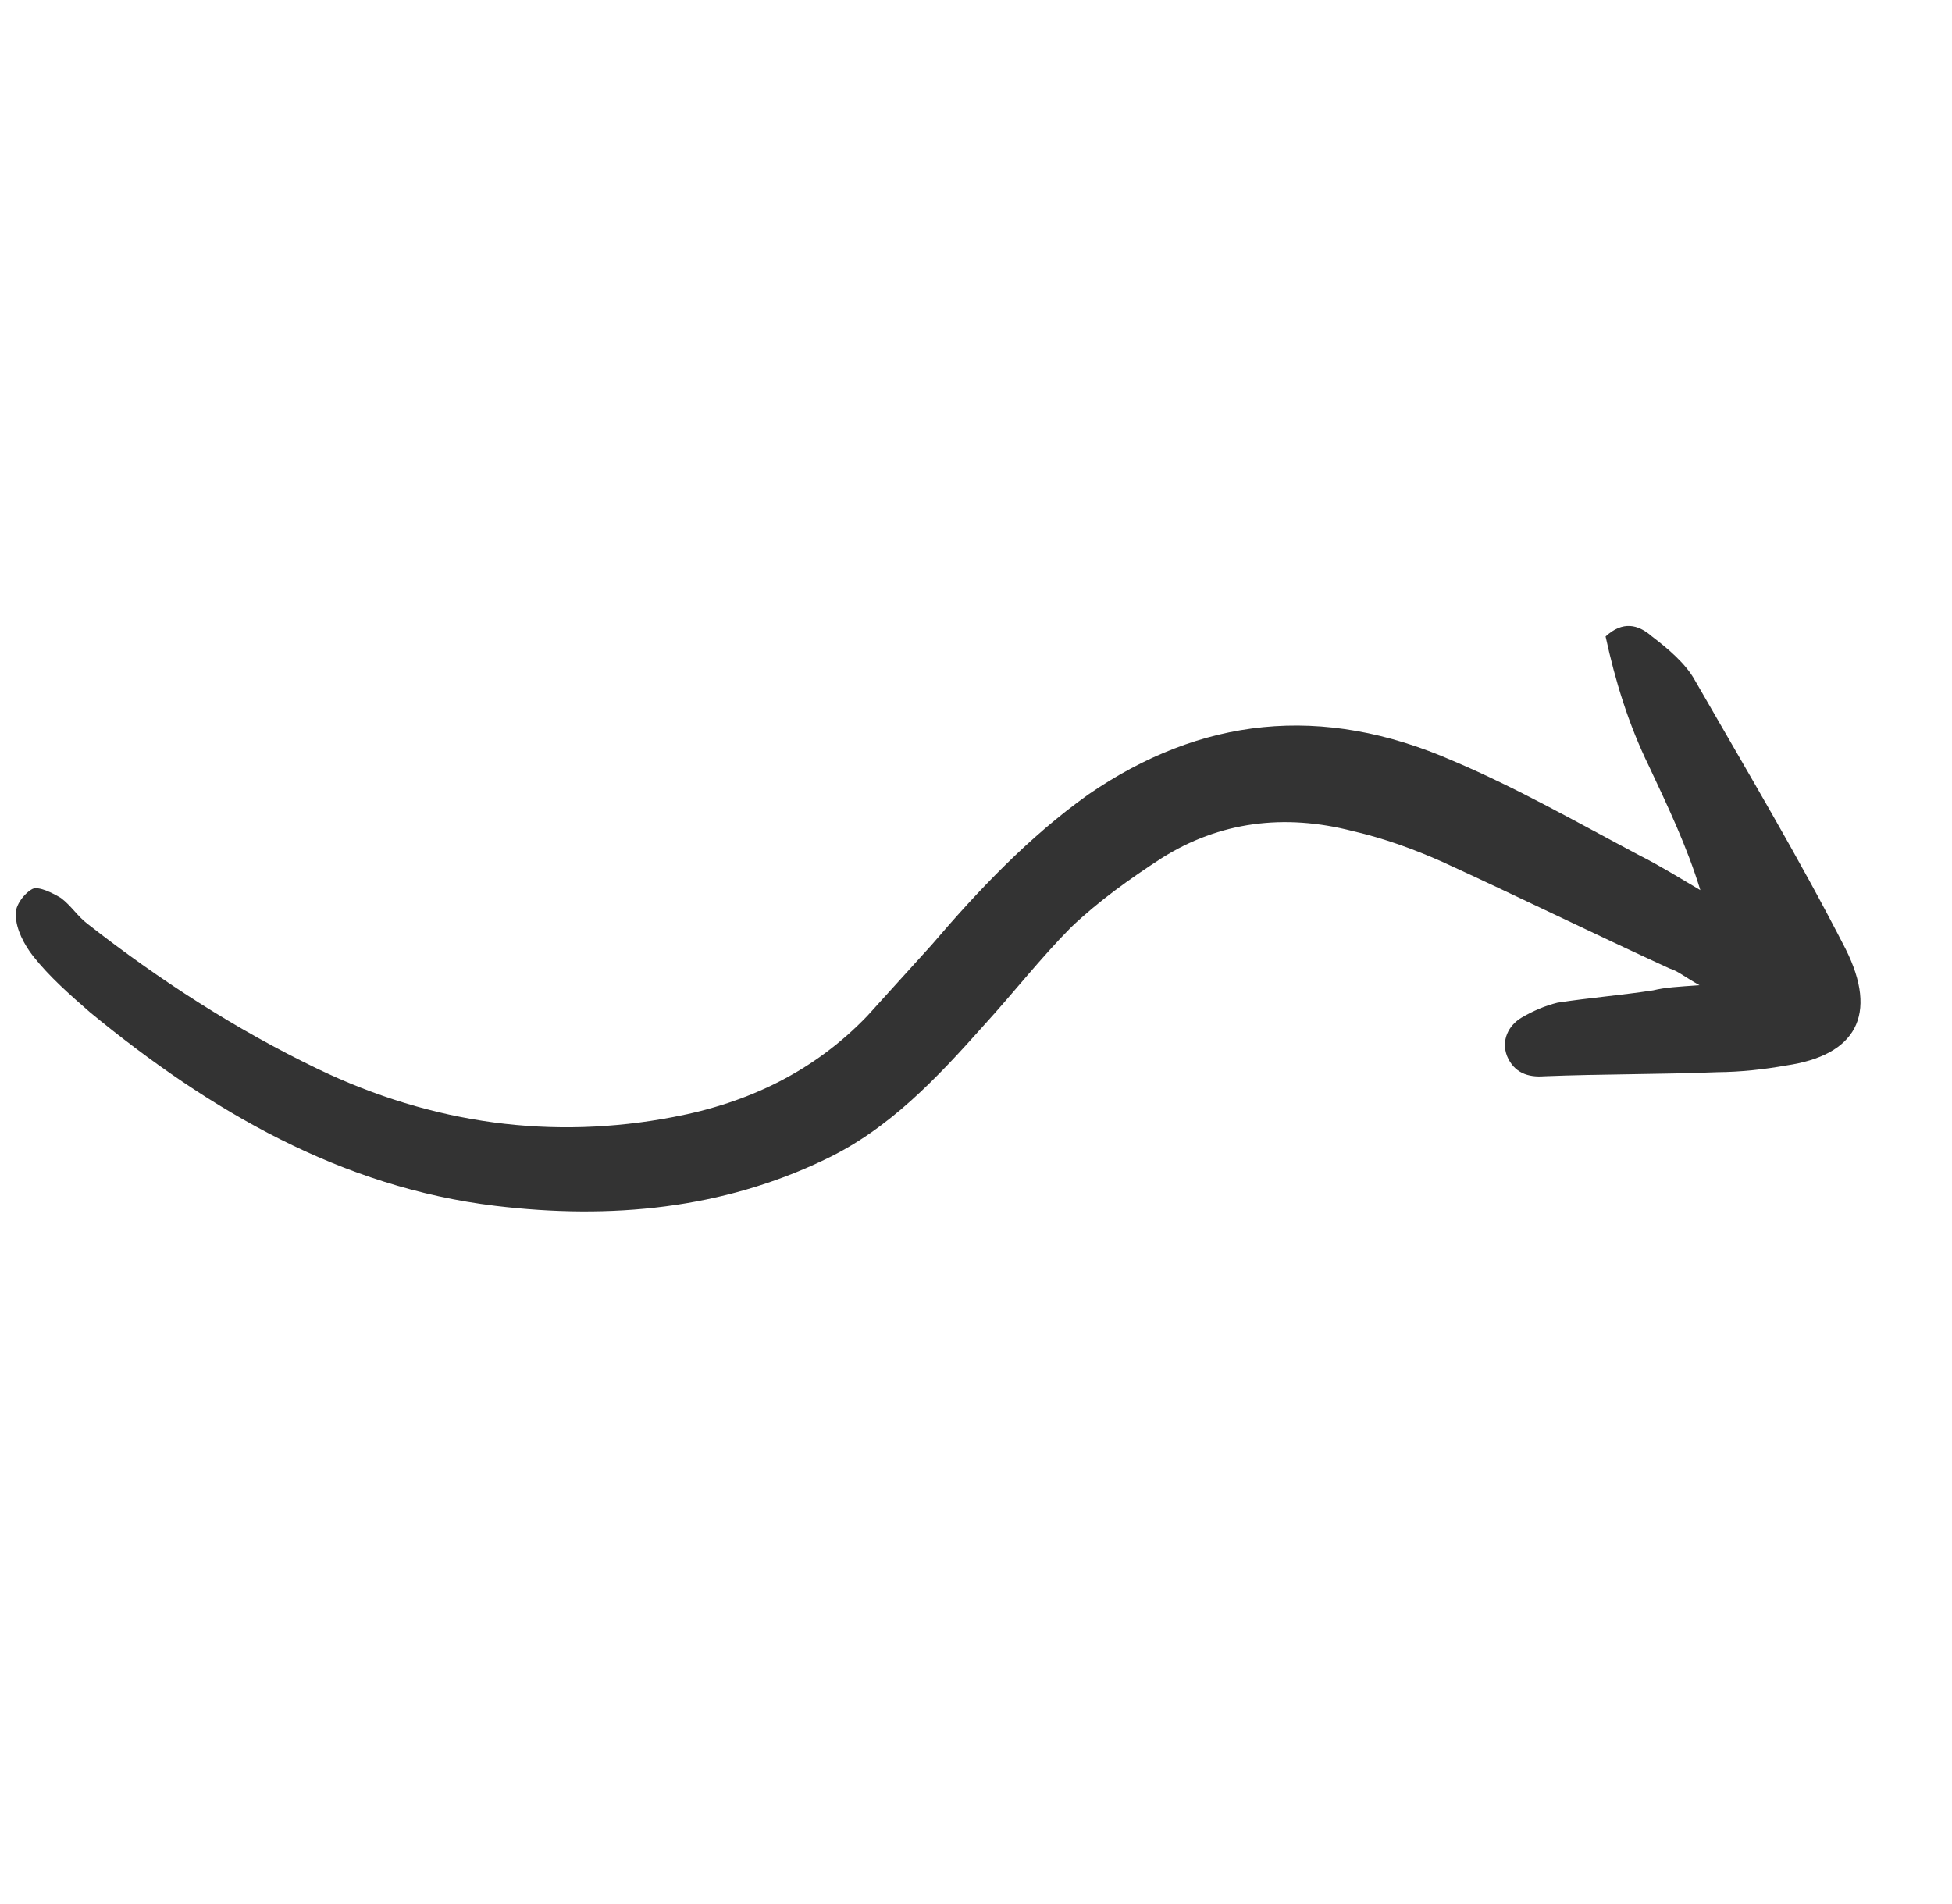 <svg width="82" height="80" viewBox="0 0 82 80" fill="none" xmlns="http://www.w3.org/2000/svg">
<g id="39">
<path id="Vector" d="M71.394 41.395C70.473 41.46 69.962 41.485 69.443 41.611C68.102 41.817 66.771 41.922 65.43 42.128C64.911 42.254 64.383 42.481 63.901 42.767C63.364 43.095 63.057 43.715 63.307 44.368C63.603 45.08 64.197 45.273 64.863 45.221C67.262 45.125 69.754 45.145 72.153 45.049C73.12 45.042 74.096 44.935 75.026 44.769C77.962 44.344 78.92 42.644 77.528 39.868C75.564 36.03 73.336 32.306 71.208 28.598C70.812 27.871 70.051 27.242 69.382 26.73C68.814 26.233 68.165 26.083 67.448 26.743C67.85 28.599 68.407 30.428 69.274 32.201C70.05 33.857 70.871 35.572 71.428 37.4C70.604 36.916 69.734 36.373 68.856 35.932C66.275 34.564 63.703 33.096 61.051 31.974C55.508 29.54 50.42 30.149 45.719 33.382C43.228 35.157 41.105 37.397 39.128 39.711C38.23 40.703 37.331 41.694 36.433 42.686C34.201 45.012 31.443 46.336 28.289 46.932C23.22 47.904 18.189 47.24 13.349 44.913C9.928 43.264 6.695 41.182 3.69 38.827C3.259 38.505 2.992 38.054 2.562 37.732C2.223 37.526 1.637 37.232 1.373 37.346C1.055 37.502 0.601 38.049 0.667 38.469C0.67 39.034 1.021 39.702 1.388 40.169C2.077 41.043 2.93 41.788 3.782 42.533C8.823 46.685 14.352 49.886 20.799 50.663C25.684 51.253 30.353 50.785 34.649 48.721C37.353 47.441 39.367 45.286 41.336 43.073C42.569 41.723 43.712 40.256 44.991 38.964C46.154 37.858 47.453 36.928 48.799 36.056C51.219 34.528 53.945 34.173 56.833 34.921C58.13 35.221 59.364 35.666 60.59 36.211C63.773 37.67 66.948 39.231 70.131 40.69C70.479 40.794 70.763 41.042 71.394 41.395Z" fill="#333333"/>
</g>
</svg>
